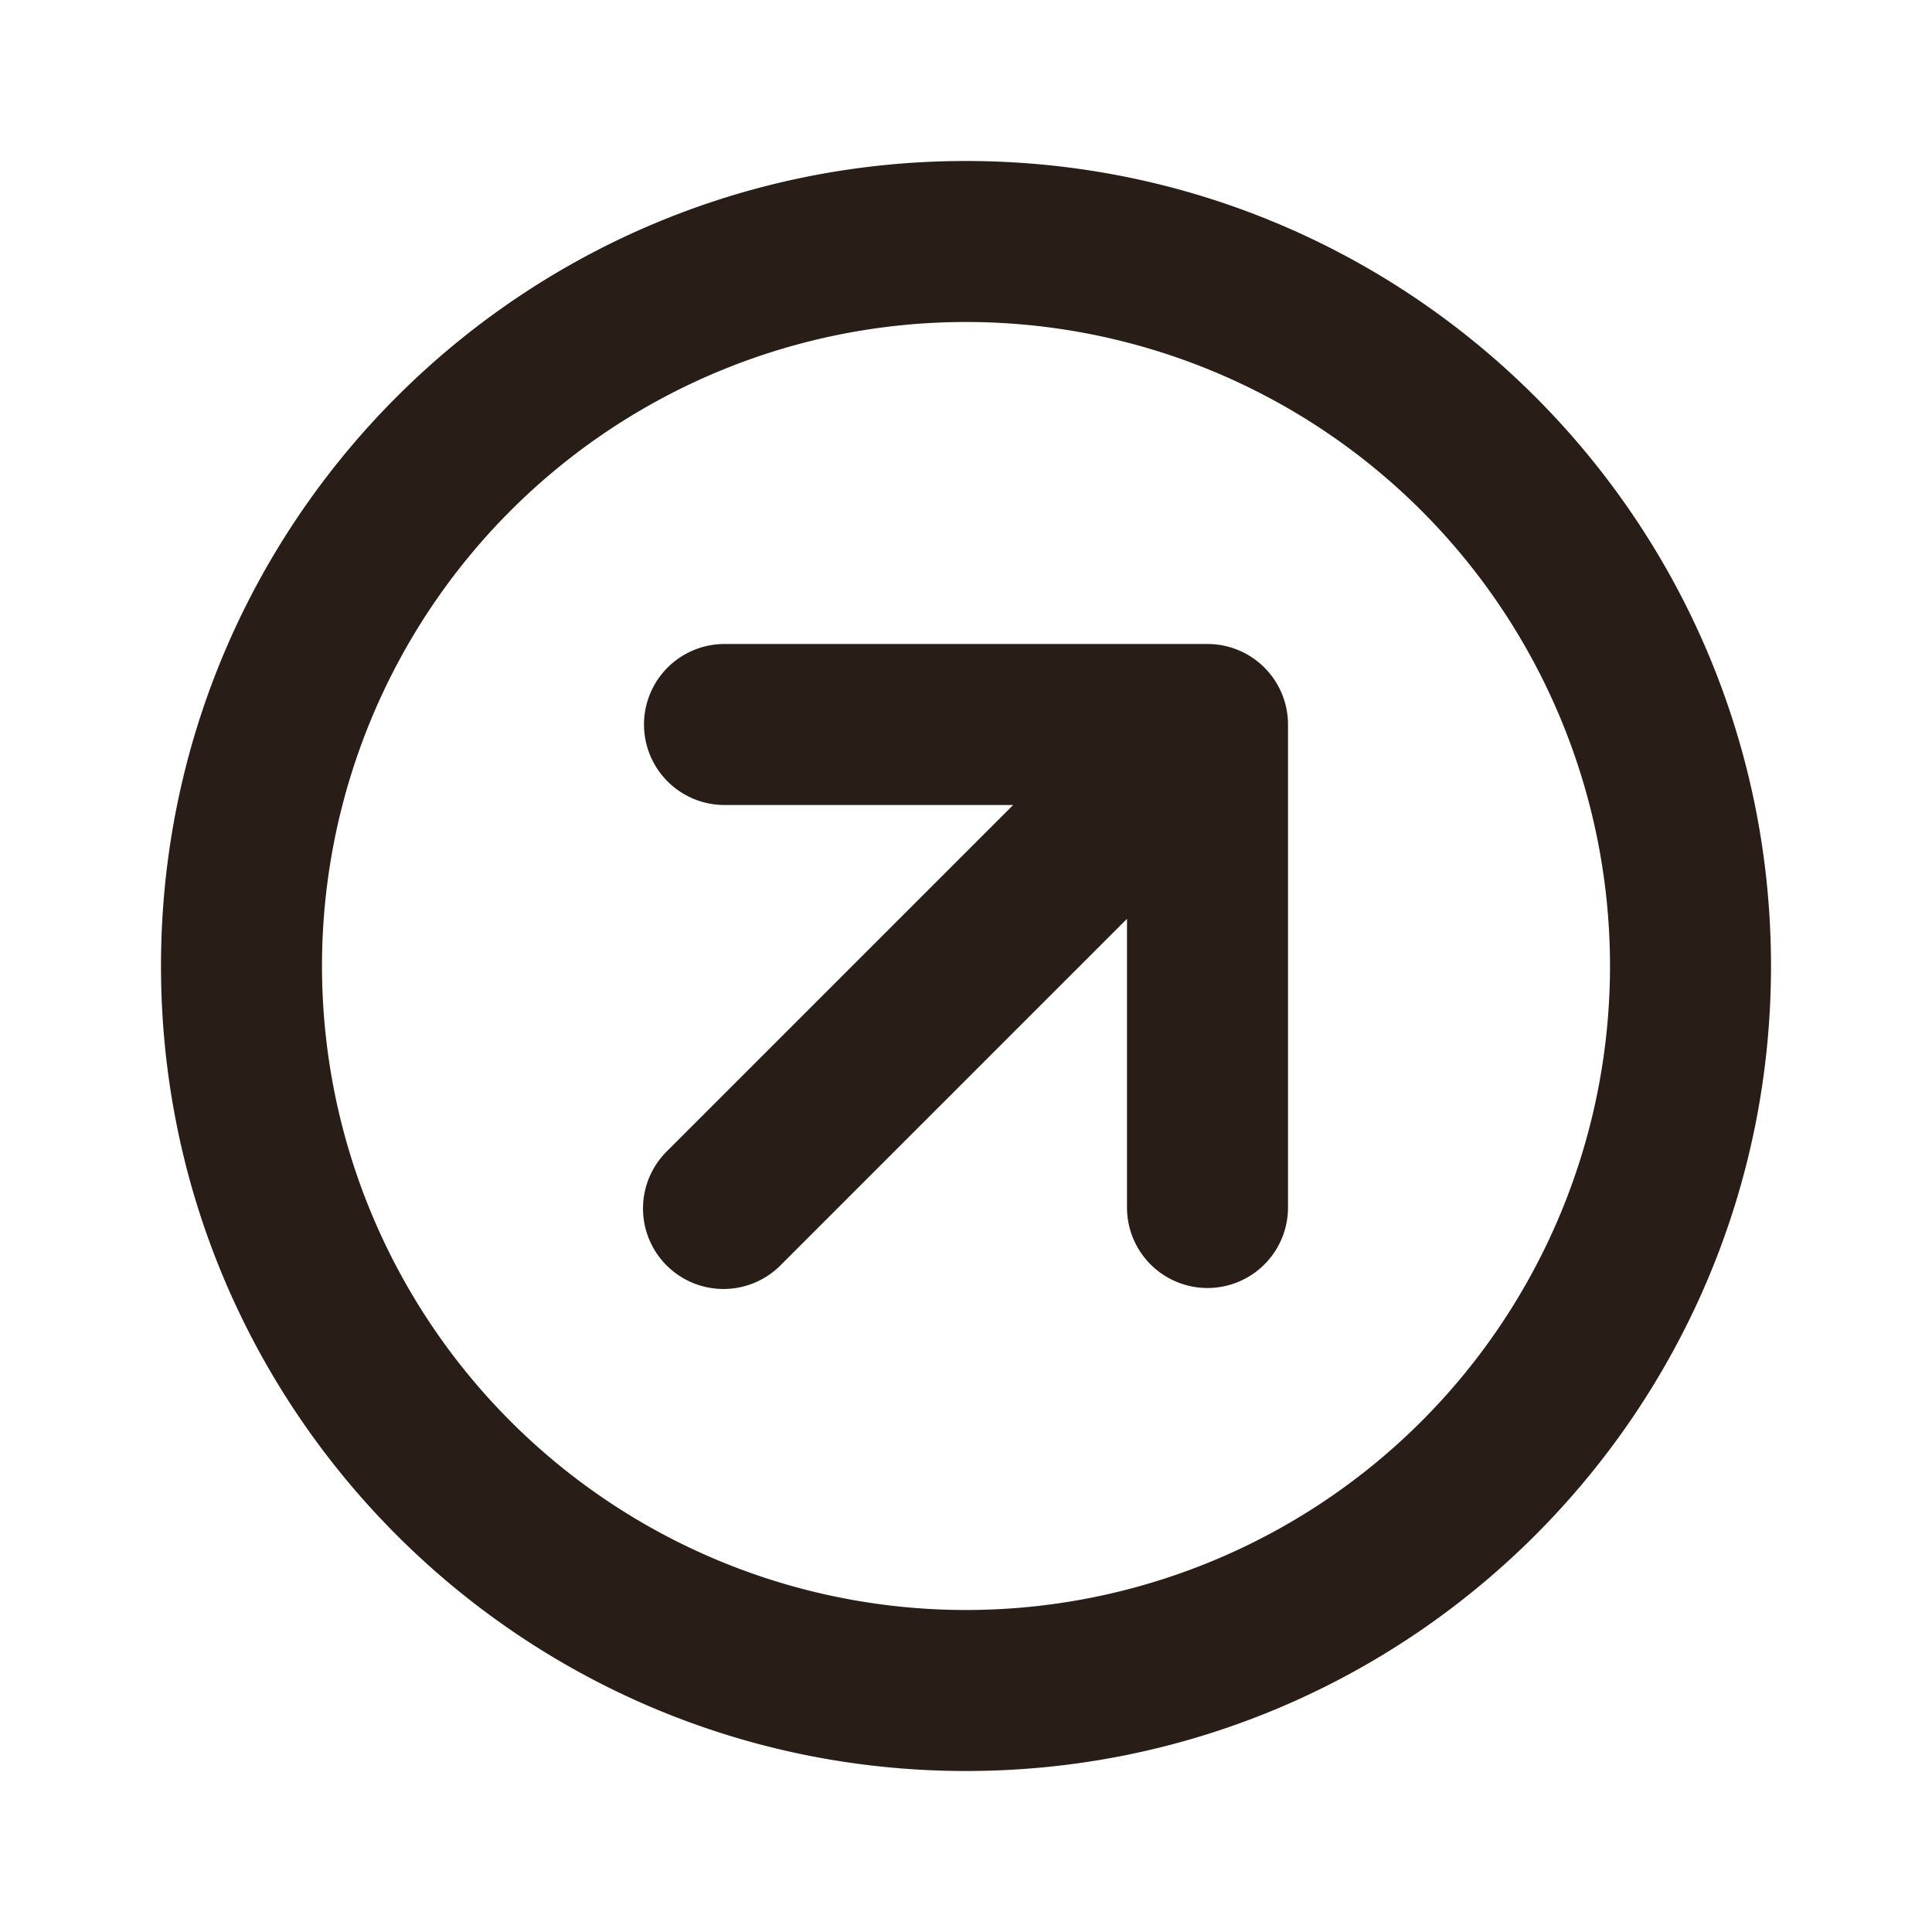 <svg xmlns="http://www.w3.org/2000/svg" width="24" height="24" fill="none"><path fill="#291D18" d="M4 12a8 8 0 1 1 16 0 8 8 0 0 1-16 0m8-10C6.477 2 2 6.477 2 12s4.477 10 10 10 10-4.477 10-10S17.523 2 12 2M8 9a1 1 0 0 0 1 1h3.586l-4.293 4.293a1 1 0 1 0 1.414 1.414L14 11.414V15a1 1 0 1 0 2 0V9a1 1 0 0 0-1-1H9a1 1 0 0 0-1 1"/></svg>